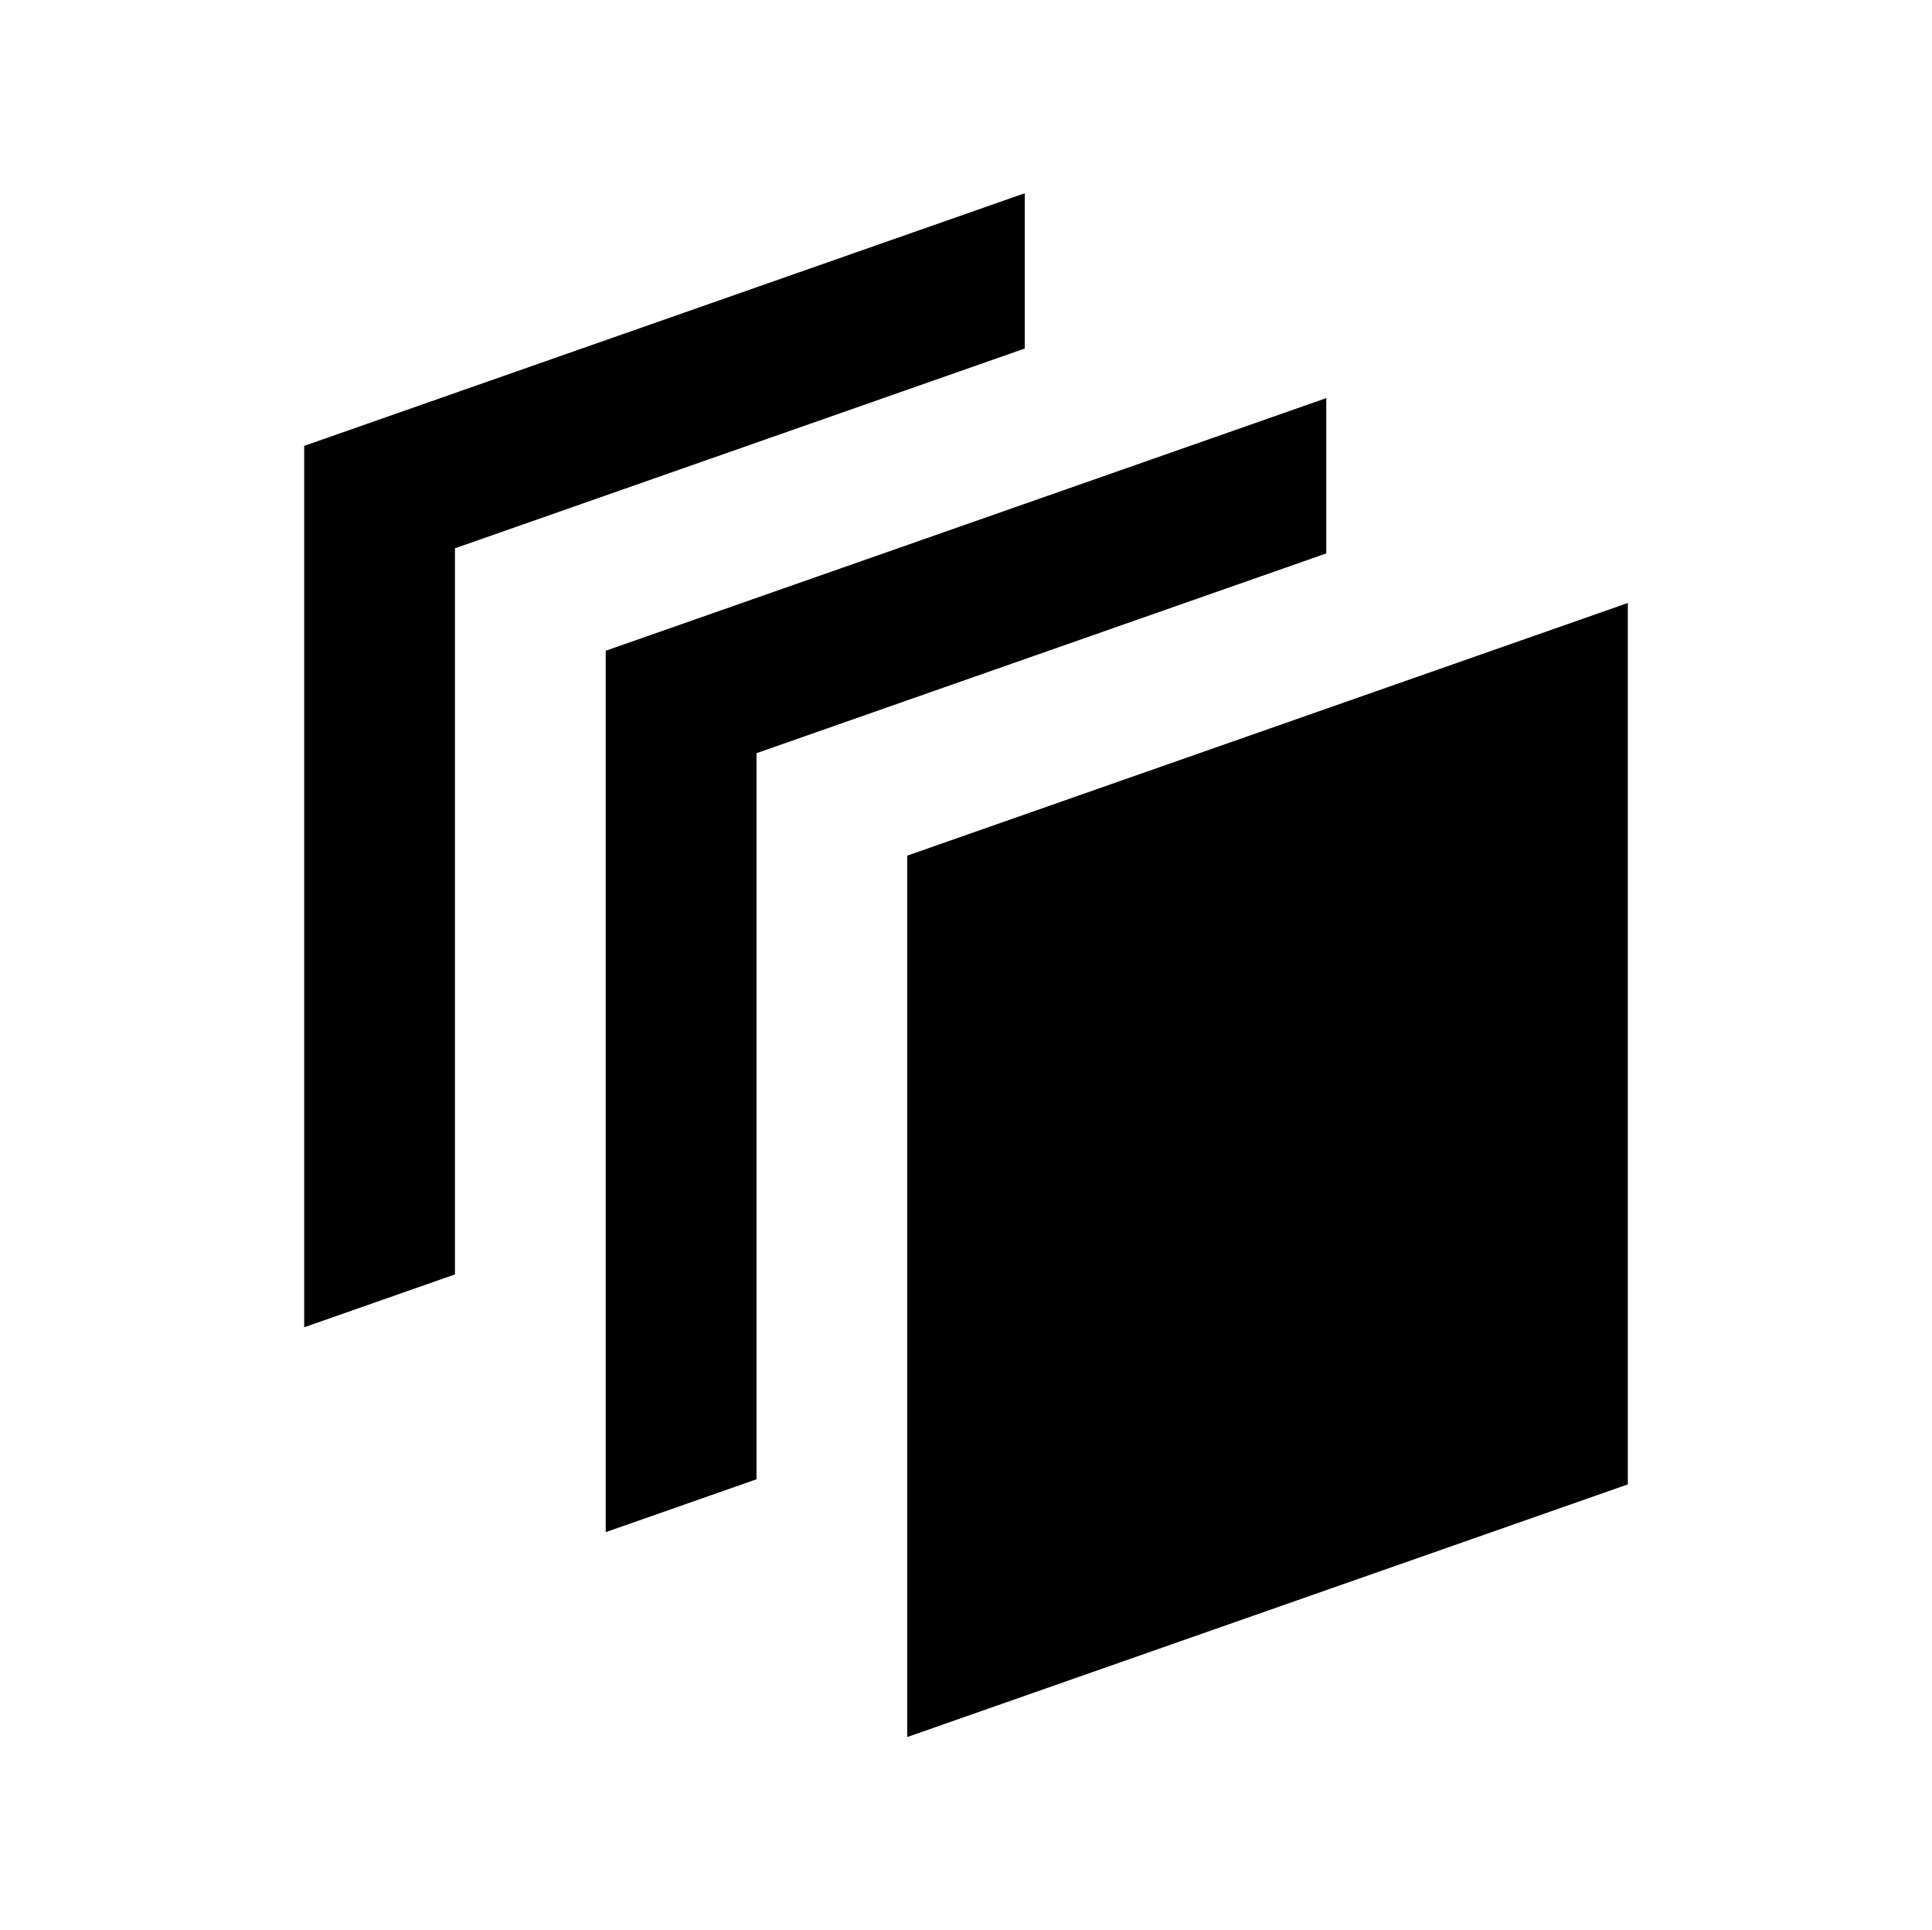 <svg width="940" height="939" xmlns="http://www.w3.org/2000/svg" xmlns:xlink="http://www.w3.org/1999/xlink" xml:space="preserve" overflow="hidden"><defs><clipPath id="clip0"><rect x="1730" y="768" width="940" height="939"/></clipPath></defs><g clip-path="url(#clip0)" transform="translate(-1730 -768)"><rect x="1730" y="768" width="940" height="939" fill="#000000" fill-opacity="0"/><path d="M551.667 0 122.9 0 0 350.581 428.767 350.581ZM651.334 146.709 575.786 146.709 478.601 423.936 125.382 423.936 99.666 497.291 528.434 497.291ZM751 293.419 675.452 293.419 578.267 570.645 225.048 570.645 199.333 644 628.1 644Z" fill-rule="evenodd" transform="matrix(-1.83697e-16 -1 -1 1.83697e-16 2522 1613)"/></g></svg>